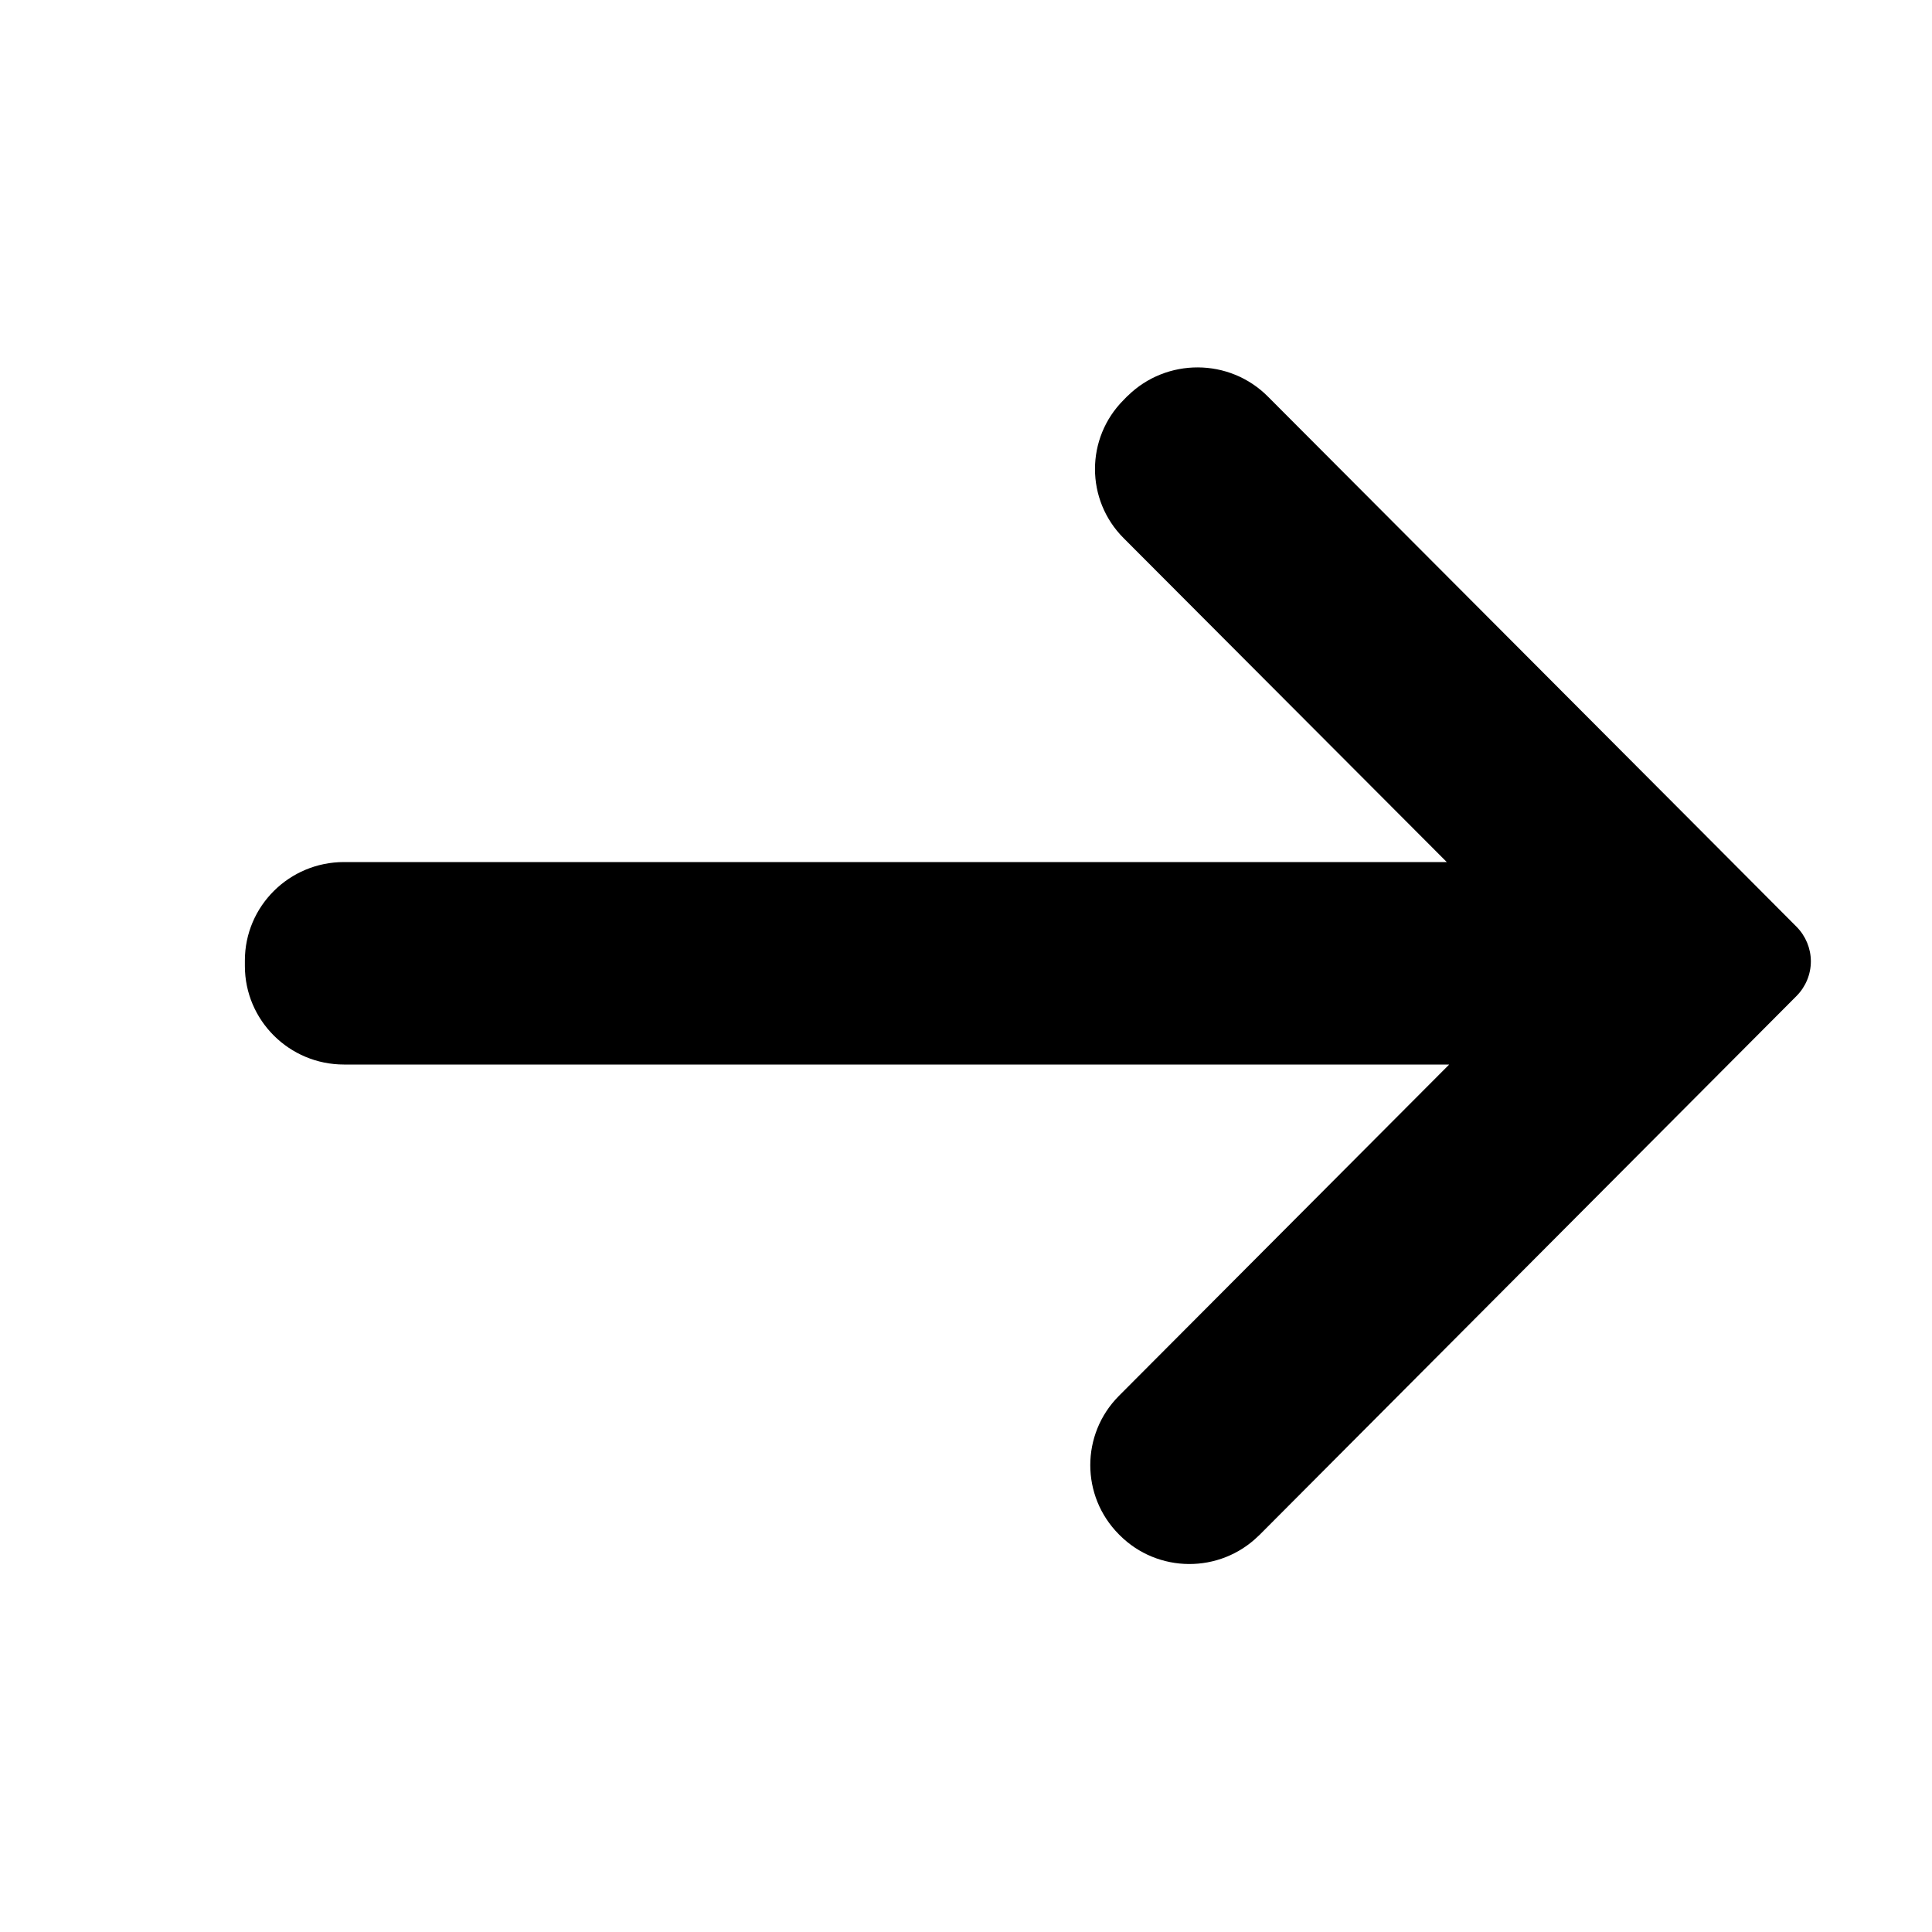 <svg width="20" height="20" viewBox="0 0 20 20" fill="none" xmlns="http://www.w3.org/2000/svg">
<path d="M14.977 8.924L3.561 8.924C2.994 8.924 2.535 9.381 2.535 9.943L2.535 10C2.535 10.562 2.994 11.02 3.561 11.02L15.002 11.02L11.582 14.451C11.188 14.848 11.188 15.486 11.582 15.883L11.59 15.891C11.984 16.287 12.627 16.291 13.027 15.9L13.037 15.891L18.598 10.31C18.692 10.215 18.746 10.086 18.746 9.952C18.746 9.818 18.692 9.689 18.598 9.594L17.51 8.502L13.125 4.105C12.727 3.705 12.076 3.703 11.674 4.098L11.666 4.105L11.633 4.139C11.236 4.535 11.236 5.176 11.633 5.572L14.977 8.924Z" fill="black"/>
</svg>
